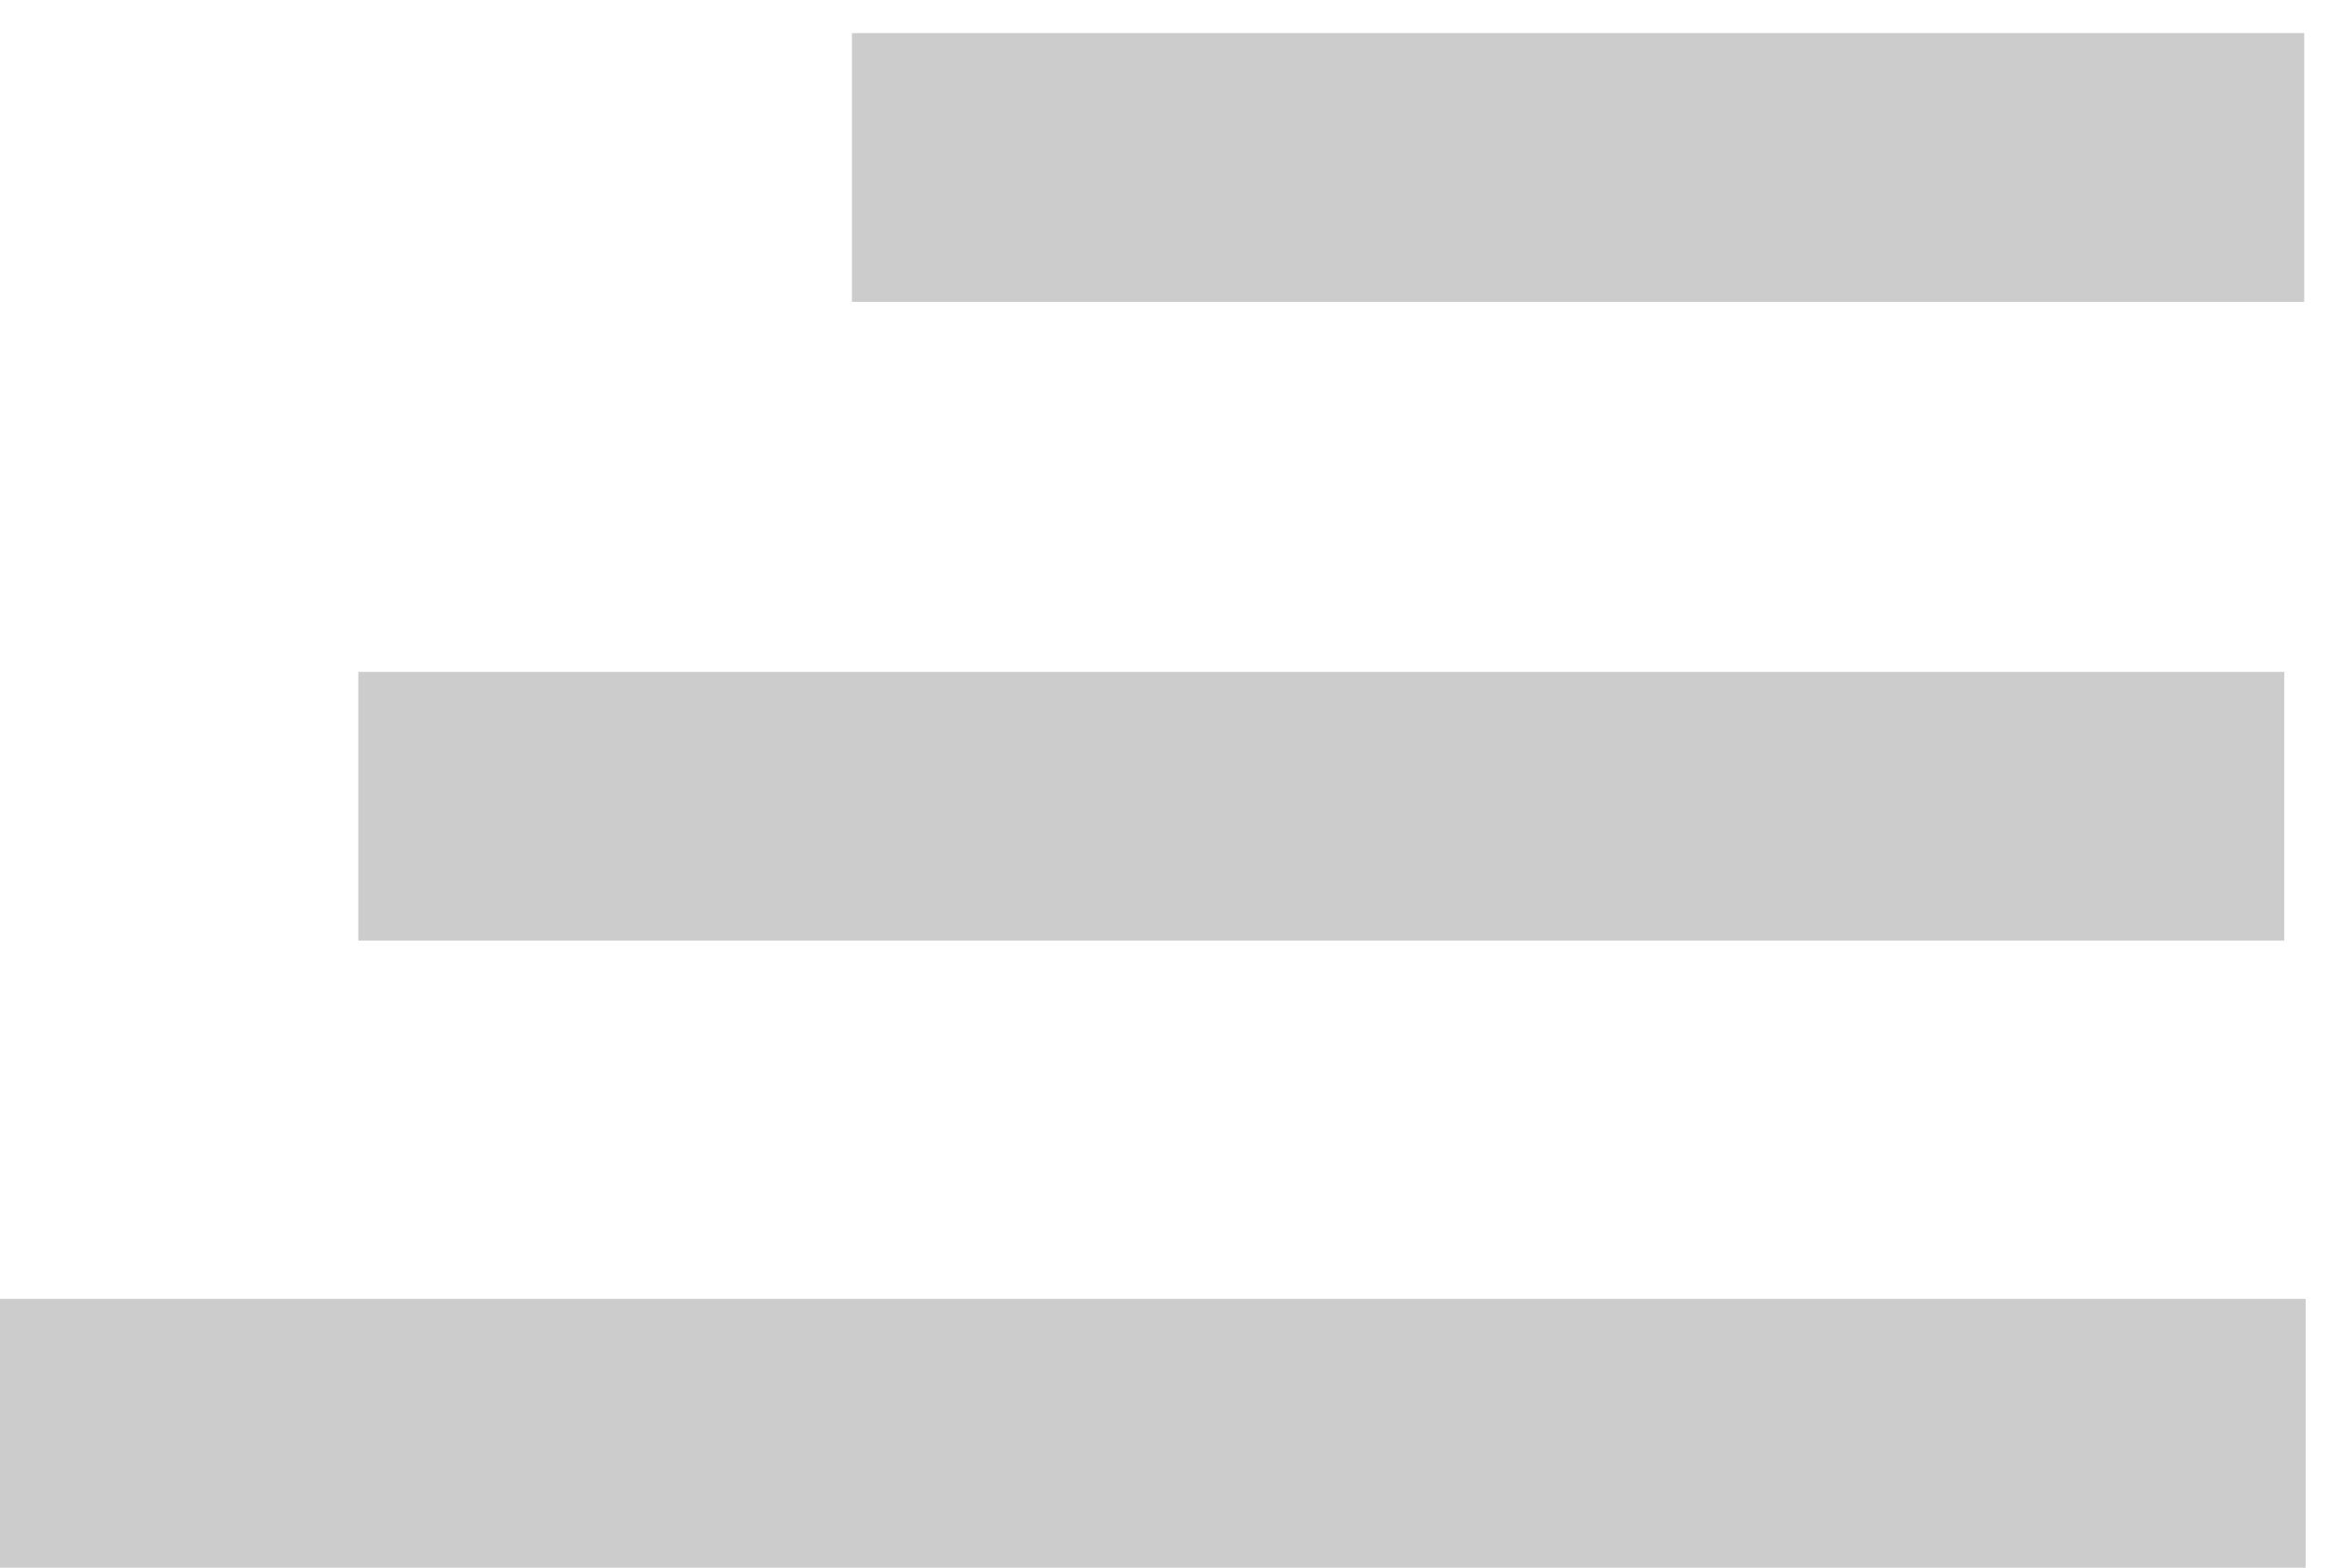 <?xml version="1.0" encoding="UTF-8"?>
<svg width="52px" height="35px" viewBox="0 0 52 35" version="1.1" xmlns="http://www.w3.org/2000/svg" xmlns:xlink="http://www.w3.org/1999/xlink">
    <!-- Generator: Sketch 54.1 (76490) - https://sketchapp.com -->
    <title>hamburgerMenu</title>
    <desc>Created with Sketch.</desc>
    <g id="Map" stroke="none" stroke-width="1" fill="none" fill-rule="evenodd">
        <g id="Desktop---map" transform="translate(-1309, -57)" stroke="#CCCCCC">
            <g id="hamburgerMenu" transform="translate(1308, 57)">
                <g>
                    <path d="M52.447,3.739 L20.022,3.739" id="Stroke-1" stroke-width="6"></path>
                    <path d="M52,18 L9,18" id="Stroke-4" stroke-width="6"></path>
                    <path d="M52.479,31.999 L0.999,31.999" id="Stroke-6" stroke-width="6"></path>
                </g>
            </g>
        </g>
    </g>
</svg>